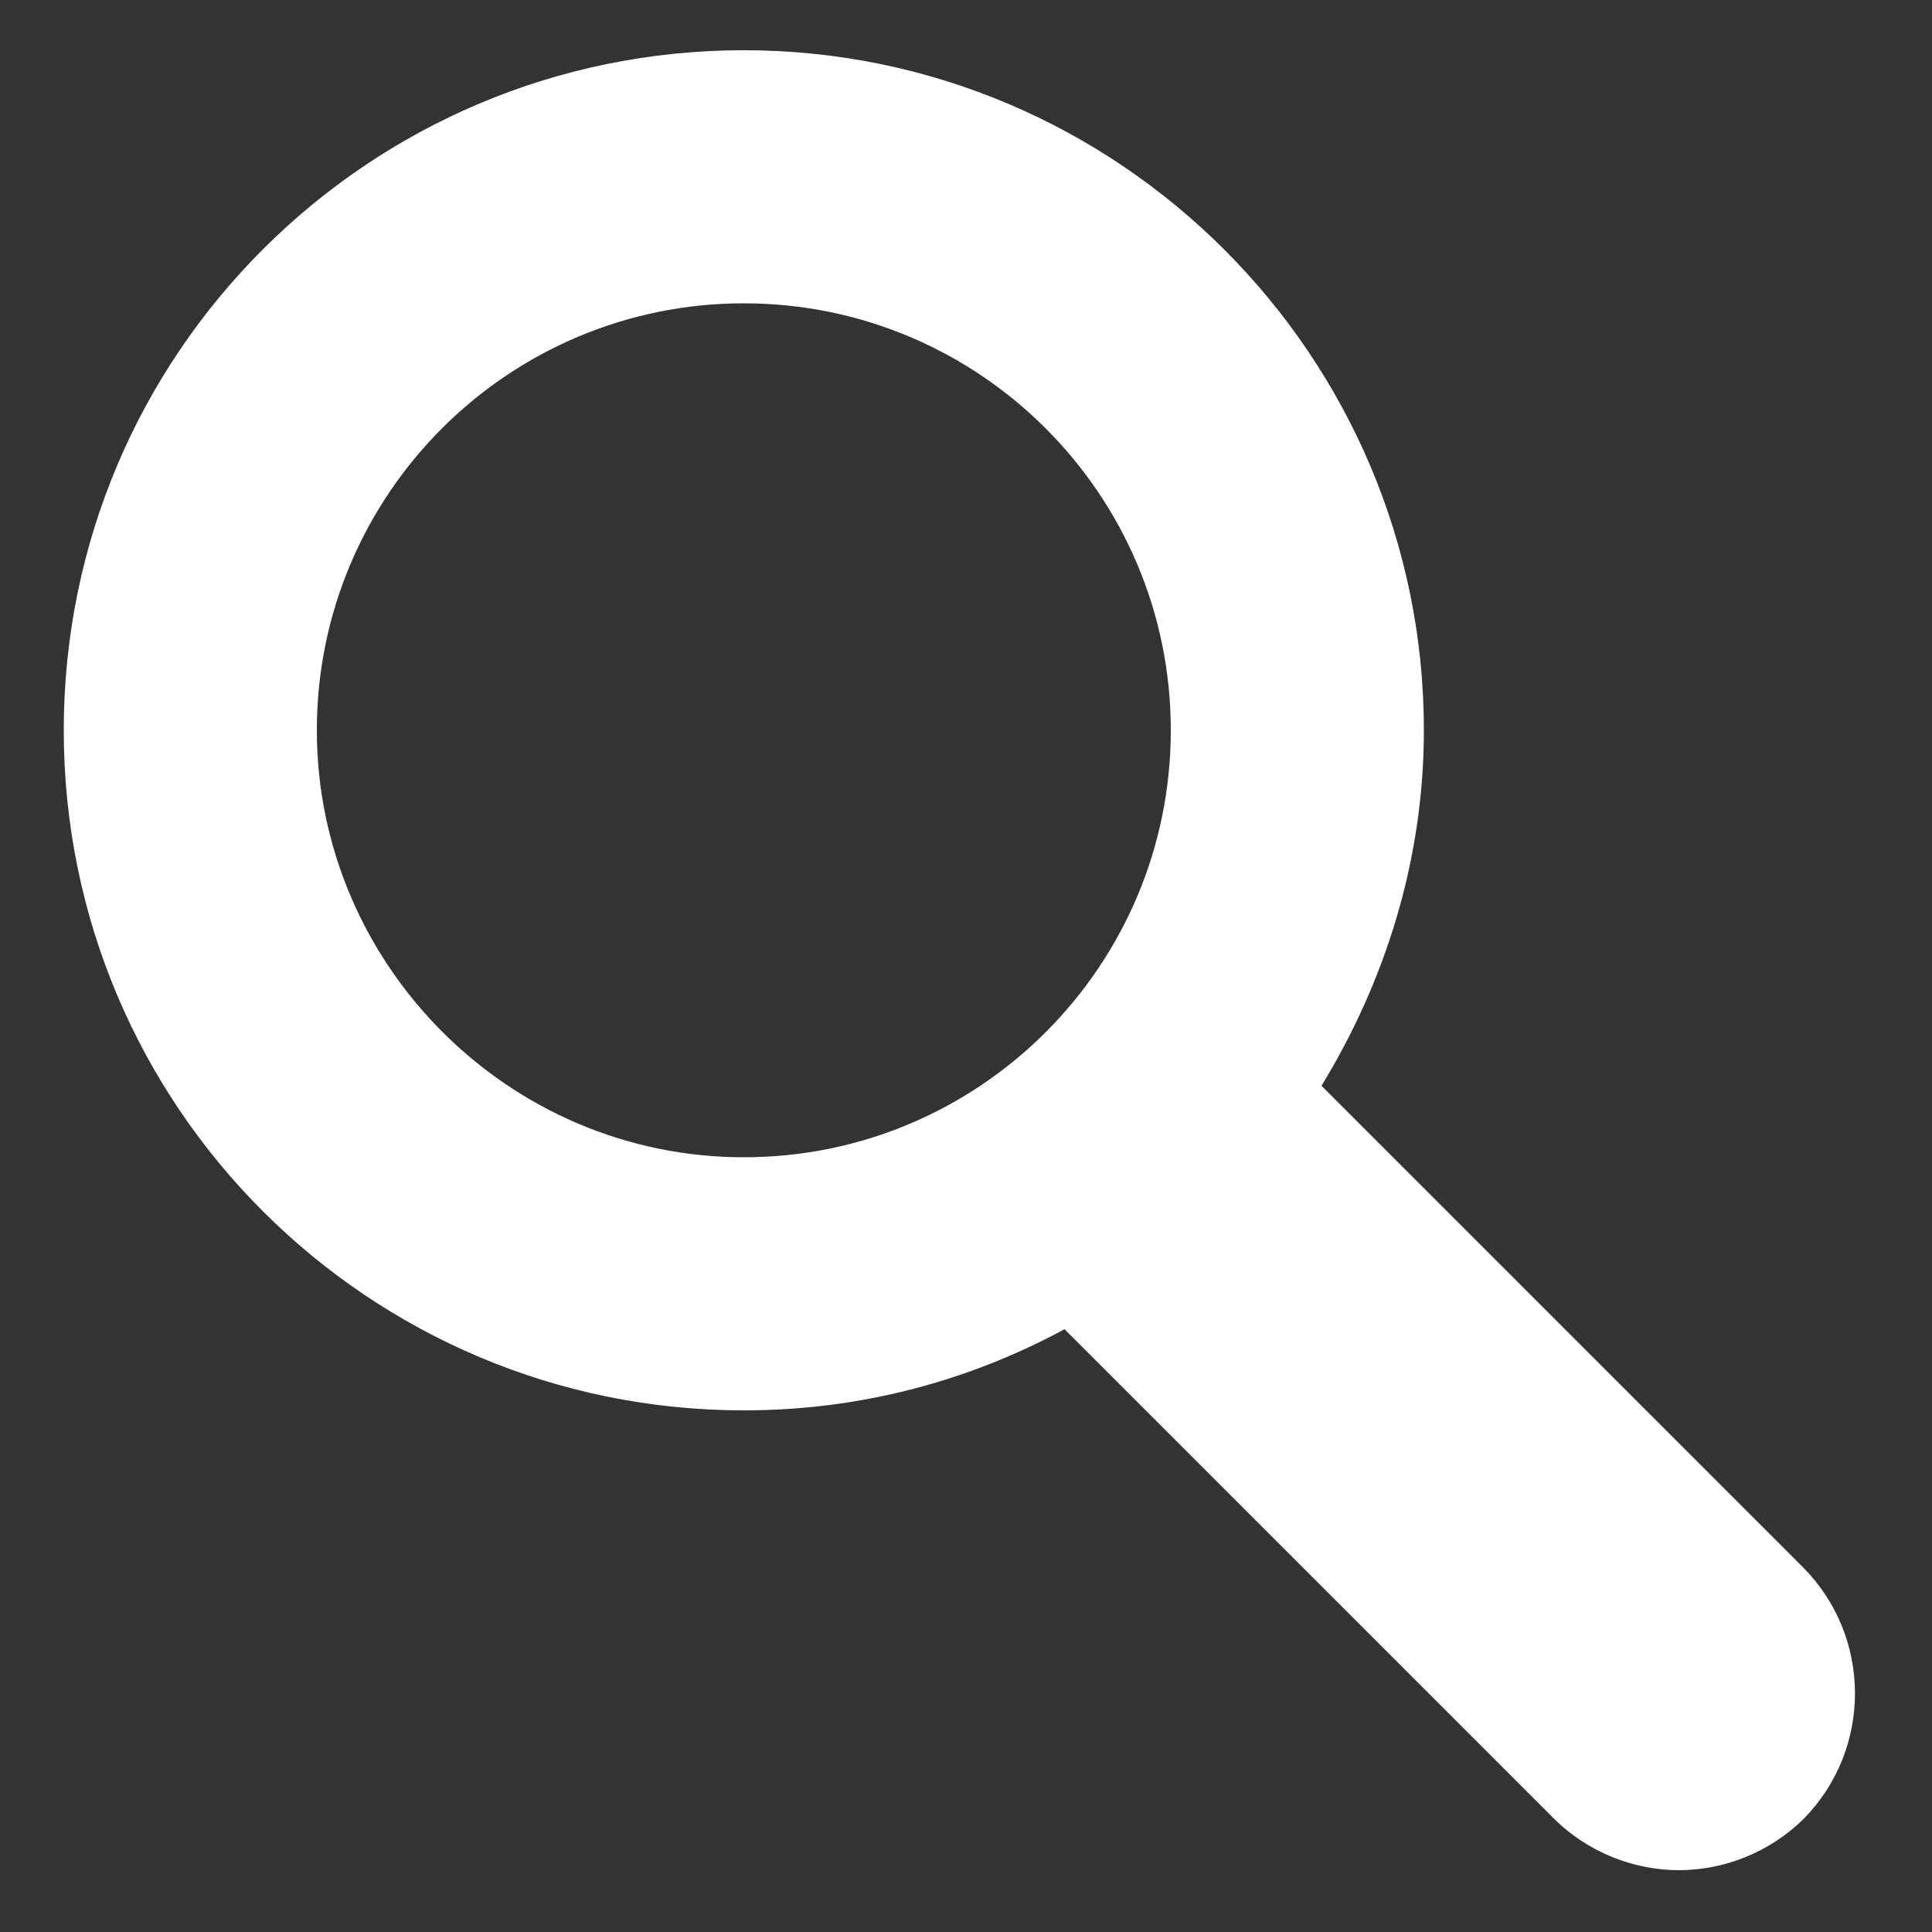 <?xml version="1.0" encoding="utf-8"?>
<!-- Generator: Adobe Illustrator 24.0.1, SVG Export Plug-In . SVG Version: 6.00 Build 0)  -->
<svg version="1.1" id="Capa_1" xmlns="http://www.w3.org/2000/svg" xmlns:xlink="http://www.w3.org/1999/xlink" x="0px" y="0px"
	 width="100px" height="100px" viewBox="0 0 100 100" enable-background="new 0 0 100 100" xml:space="preserve">
<rect x="0" y="0" width="100" height="100" fill="#333333" stroke="none"/>
<path fill="#FFFFFF" d="M93.3,81.1L68.4,56.2c3.3-5.4,5.3-11.7,5.3-18.4c0-19.4-15.8-35.2-35.2-35.2S3.3,18.3,3.3,37.8
	S19.1,73,38.5,73c6,0,11.6-1.5,16.6-4.2l25.3,25.3c1.8,1.8,4.2,2.7,6.5,2.7s4.7-0.9,6.5-2.7C96.9,90.5,96.9,84.7,93.3,81.1z
	 M16.4,37.8c0-12.2,9.9-22.1,22.1-22.1s22.1,9.9,22.1,22.1s-9.9,22.1-22.1,22.1S16.4,49.9,16.4,37.8z"/>
</svg>
